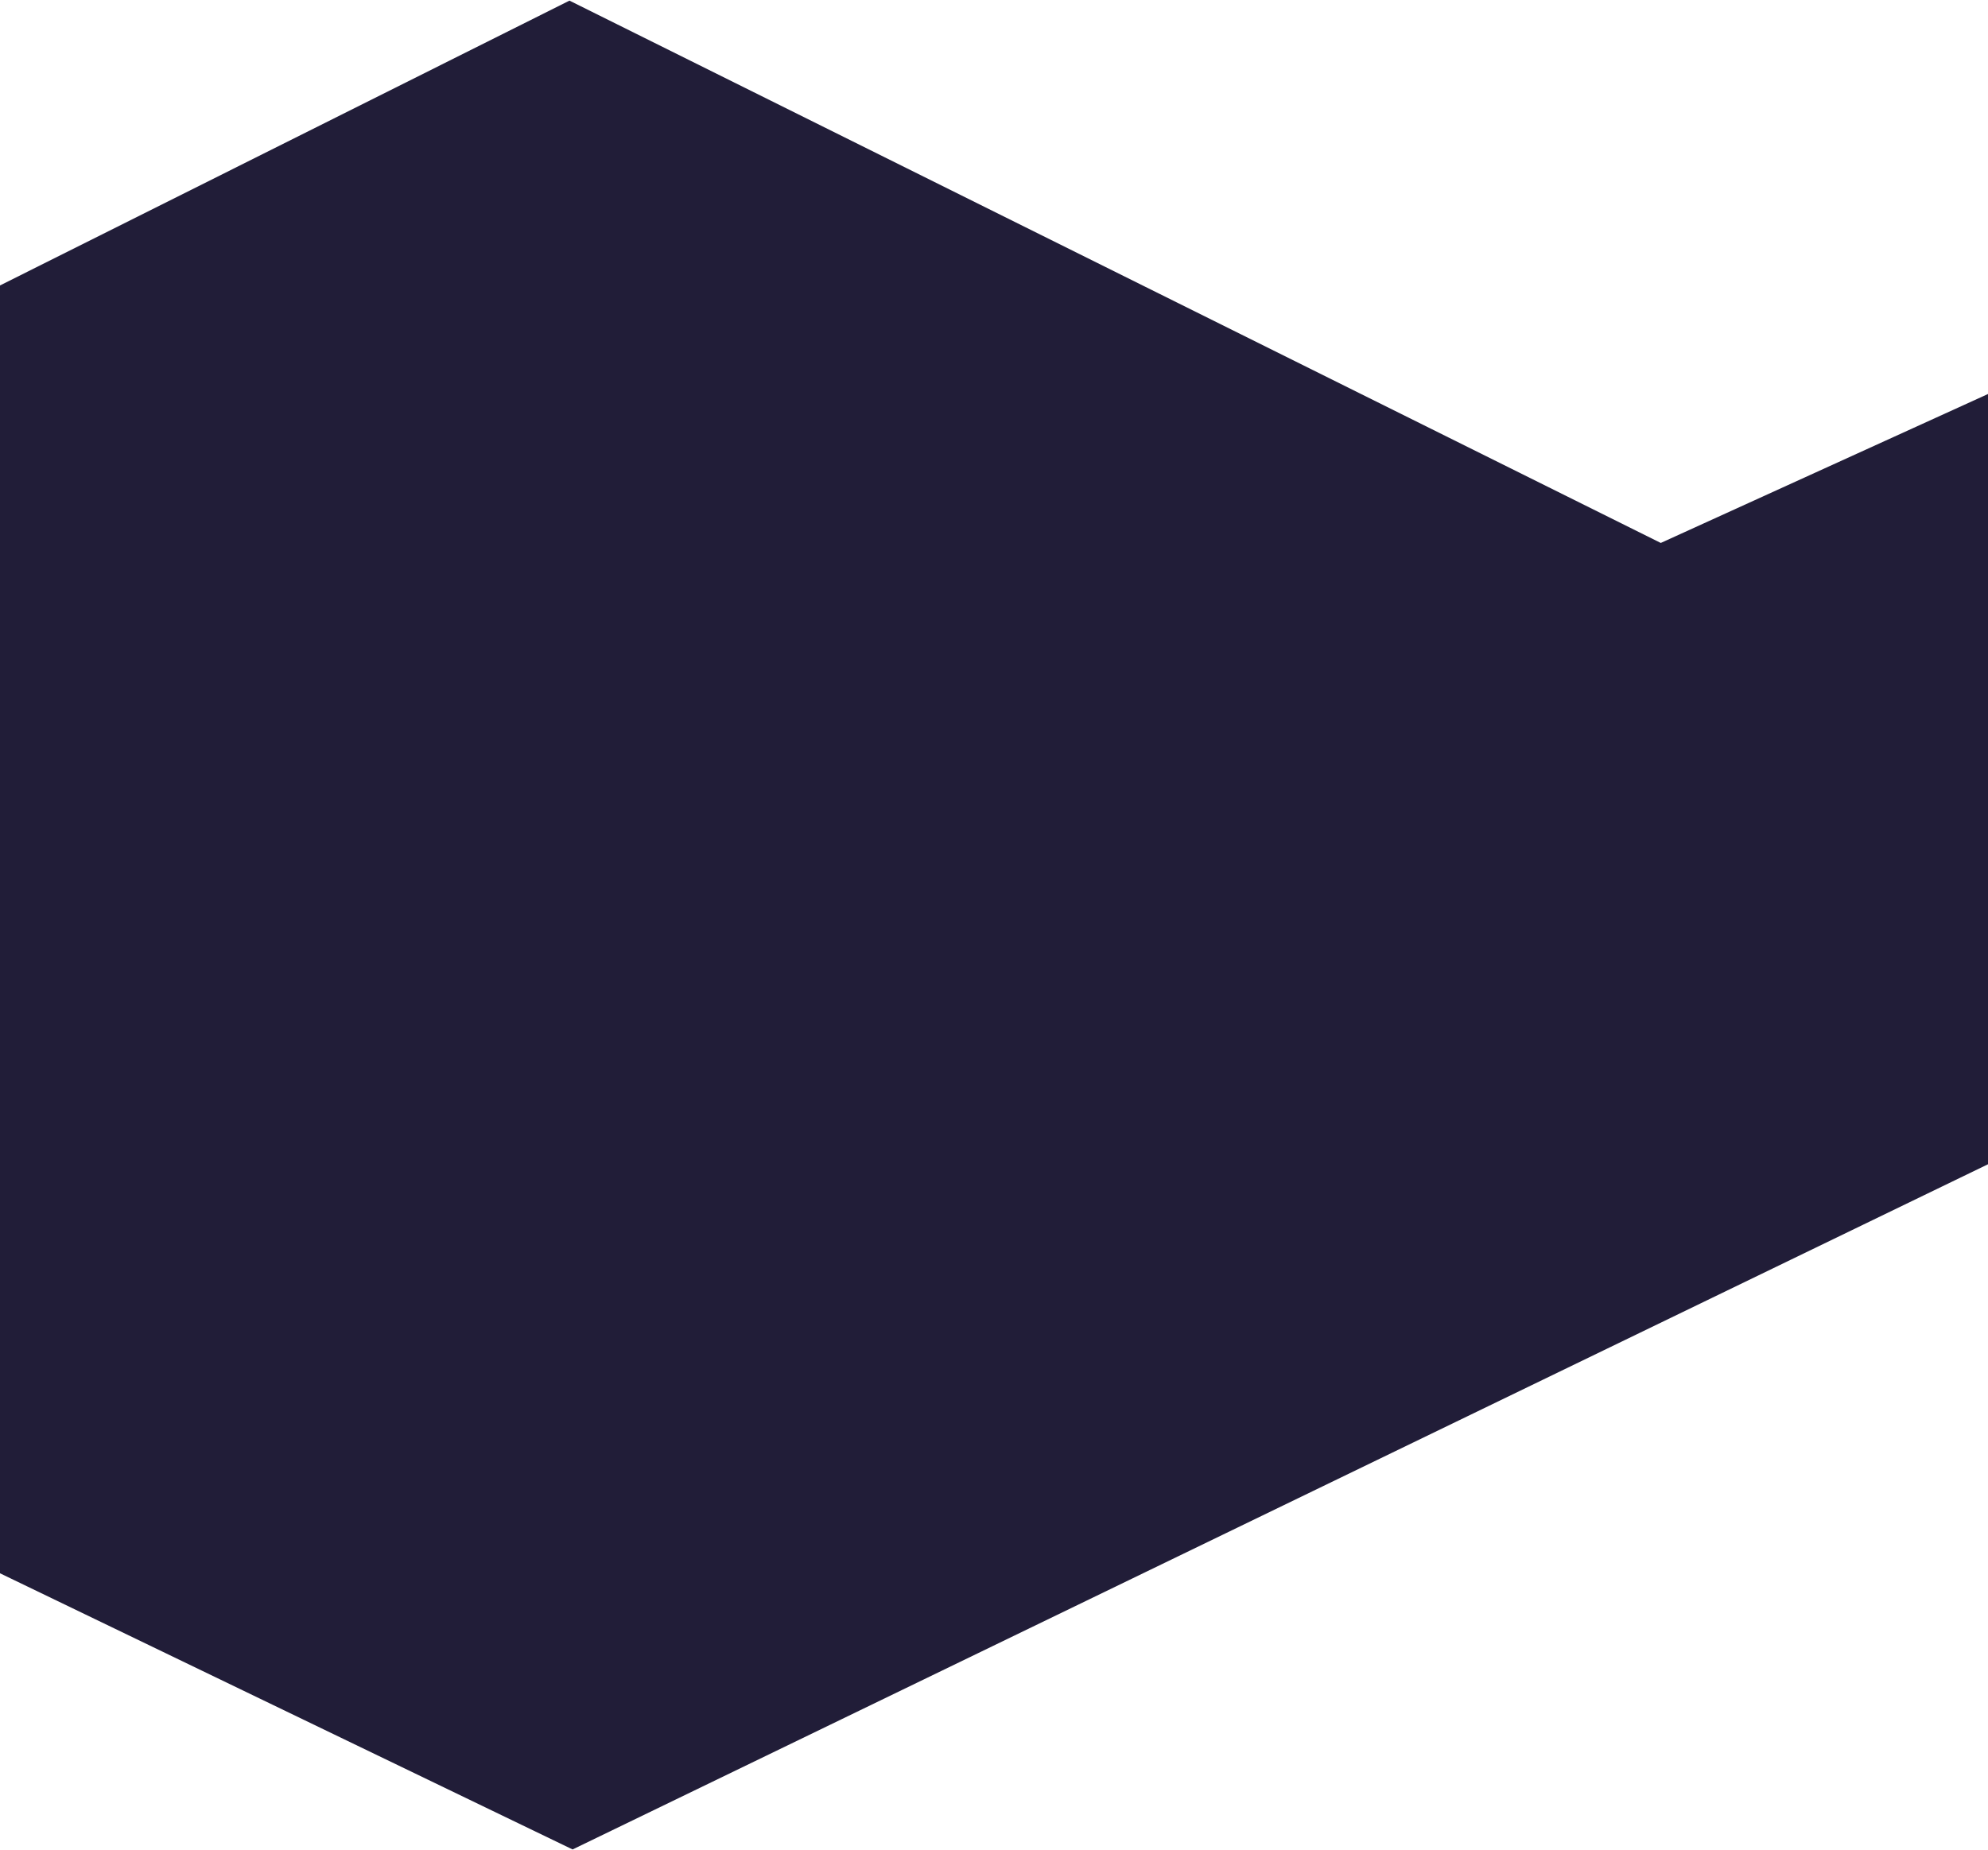 <svg width="1920" height="1787" viewBox="0 0 1920 1787" fill="none" xmlns="http://www.w3.org/2000/svg">
<path fill-rule="evenodd" clip-rule="evenodd" d="M550 0.602L1603.97 524.5L1922.47 379.5V1123.5L553 1786.6L-2.533 1518.6V277.012L550 0.602Z" fill="#211D38"/>
</svg>
